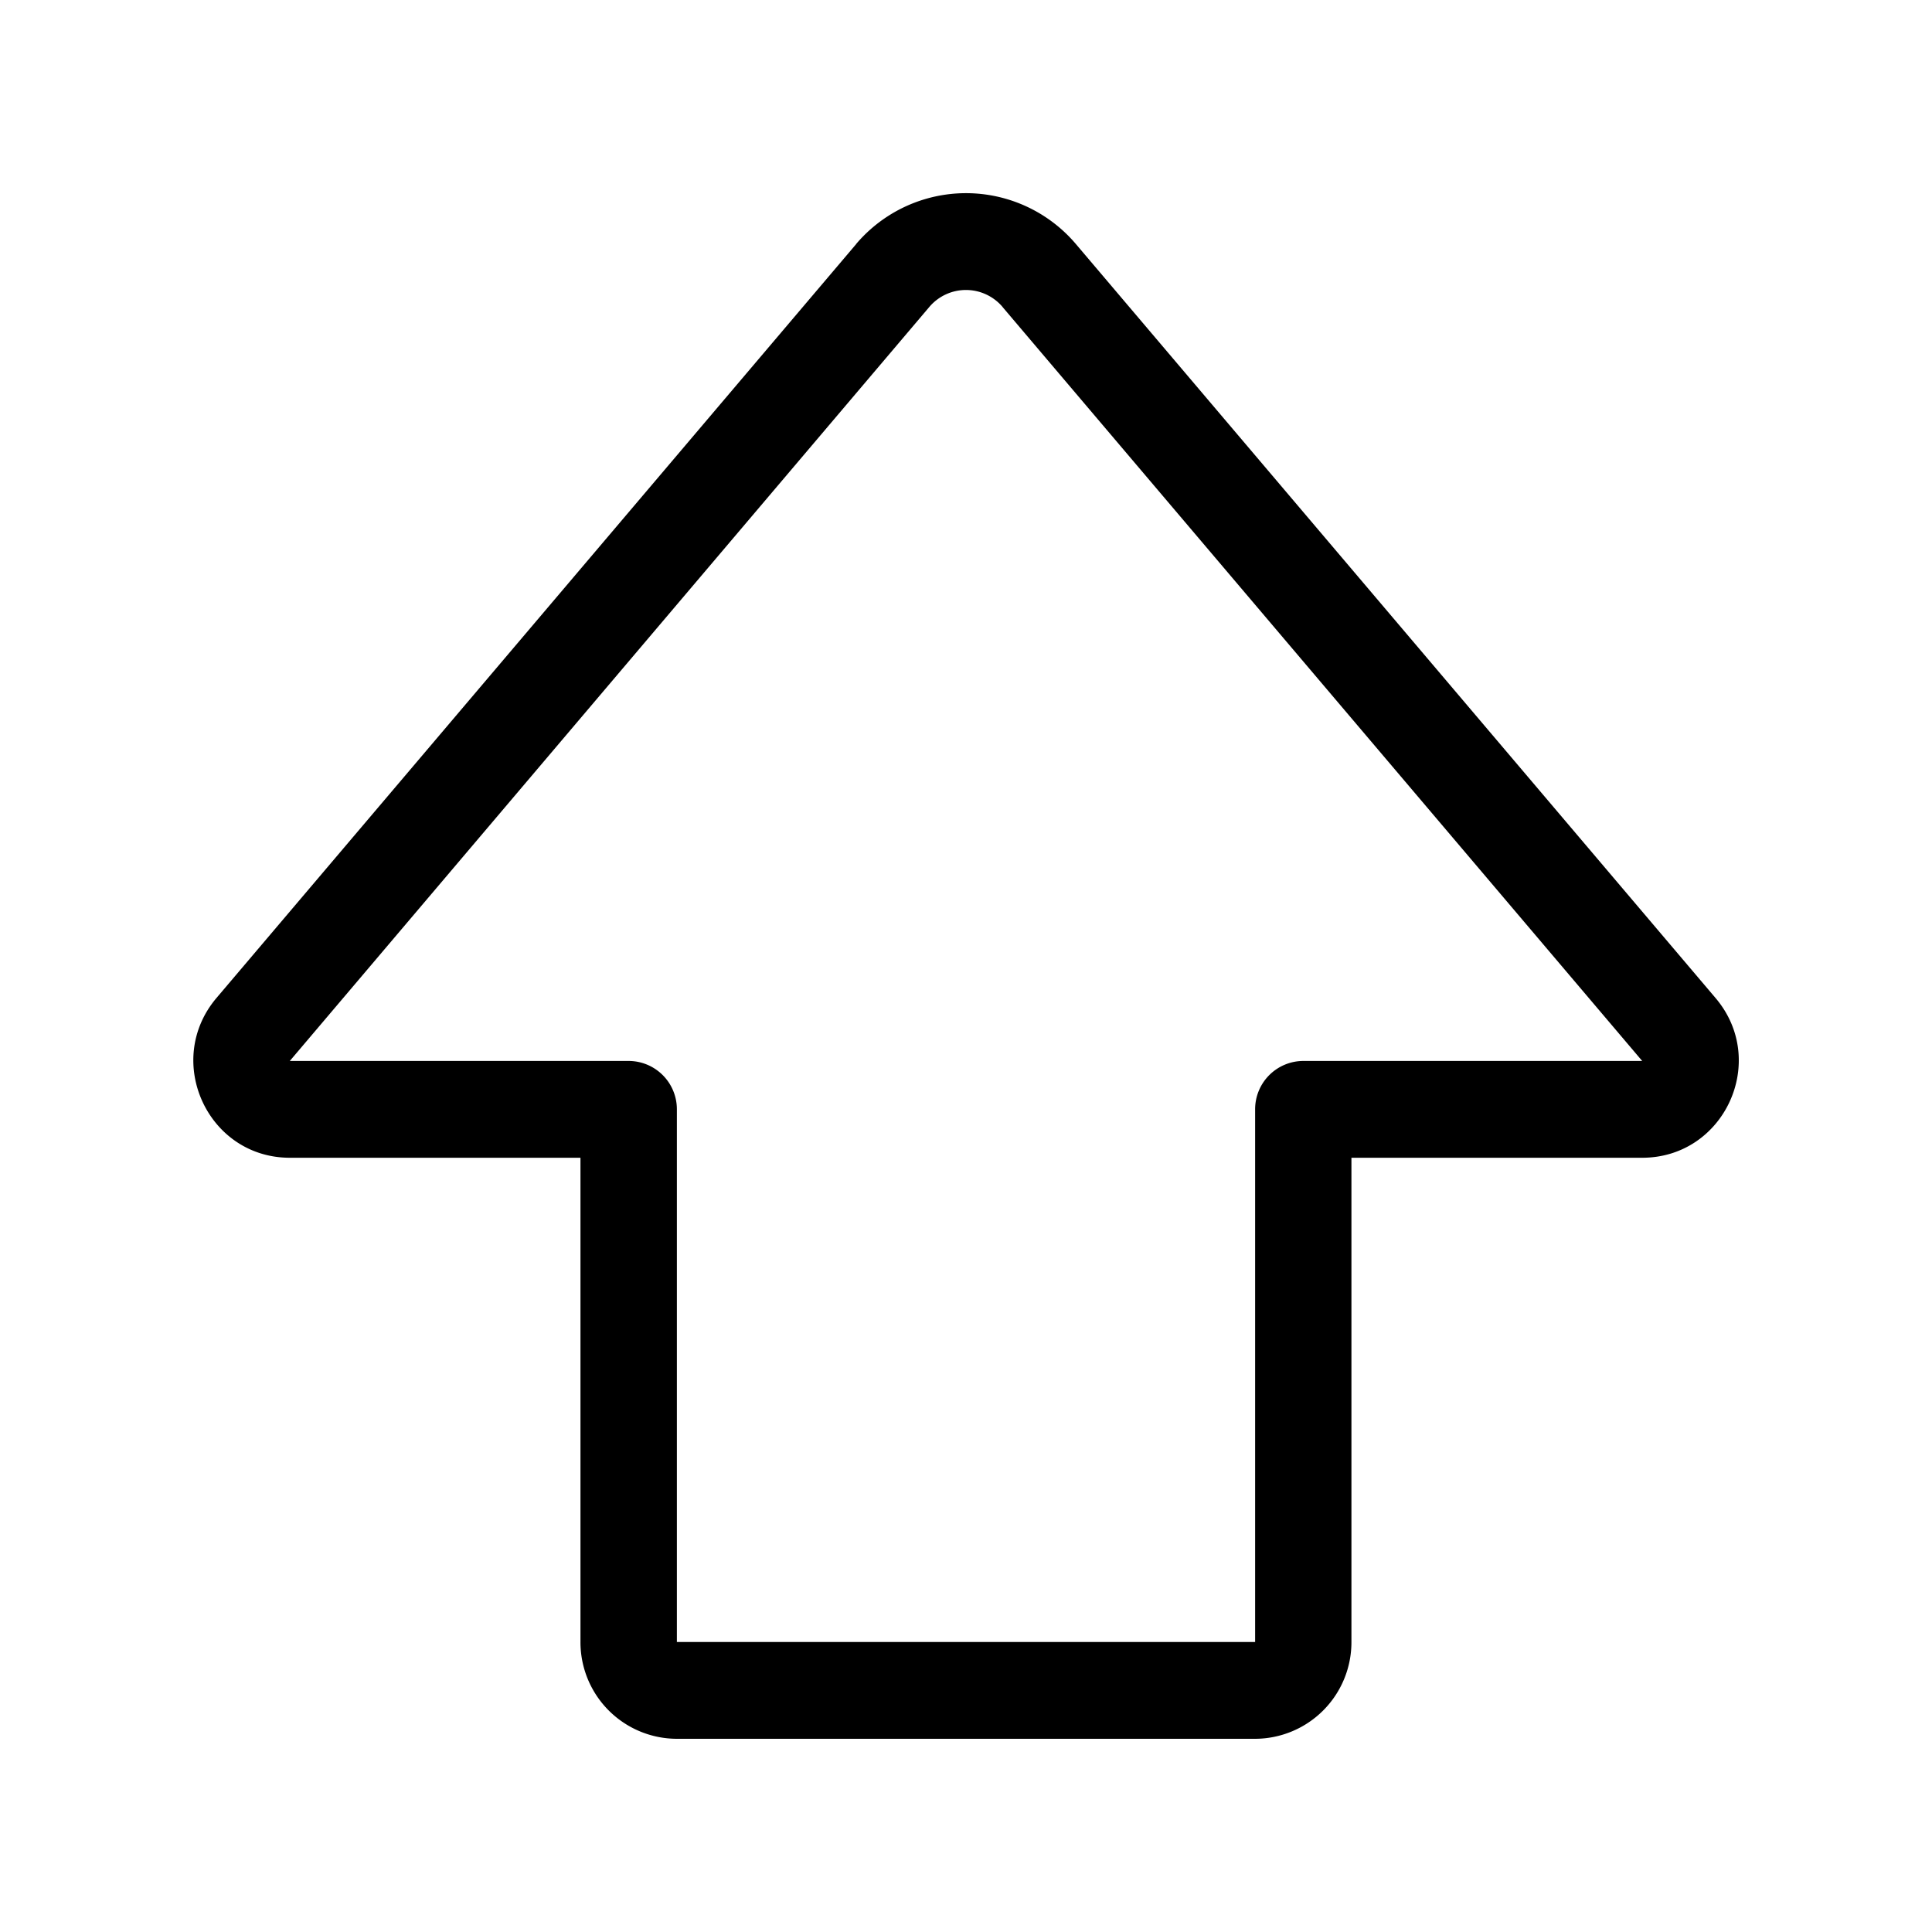 <svg xmlns="http://www.w3.org/2000/svg" xmlns:xlink="http://www.w3.org/1999/xlink" viewBox="0 0 20 20">
  <g fill="none"><path d="M8.861 2.528a1.492 1.492 0 0 1 2.278 0l6.62 7.803c.553.651.093 1.654-.759 1.654h-3.01v5.012A1 1 0 0 1 12.994 18H7.007a1 1 0 0 1-.998-1.003v-5.012H3c-.85 0-1.31-1.003-.759-1.654l6.621-7.803zm1.518.65a.497.497 0 0 0-.759 0L3 10.983h3.508a.5.5 0 0 1 .499.501v5.514h5.986v-5.514a.5.5 0 0 1 .499-.501H17l-6.62-7.803z" fill="currentColor" /></g>
</svg>
